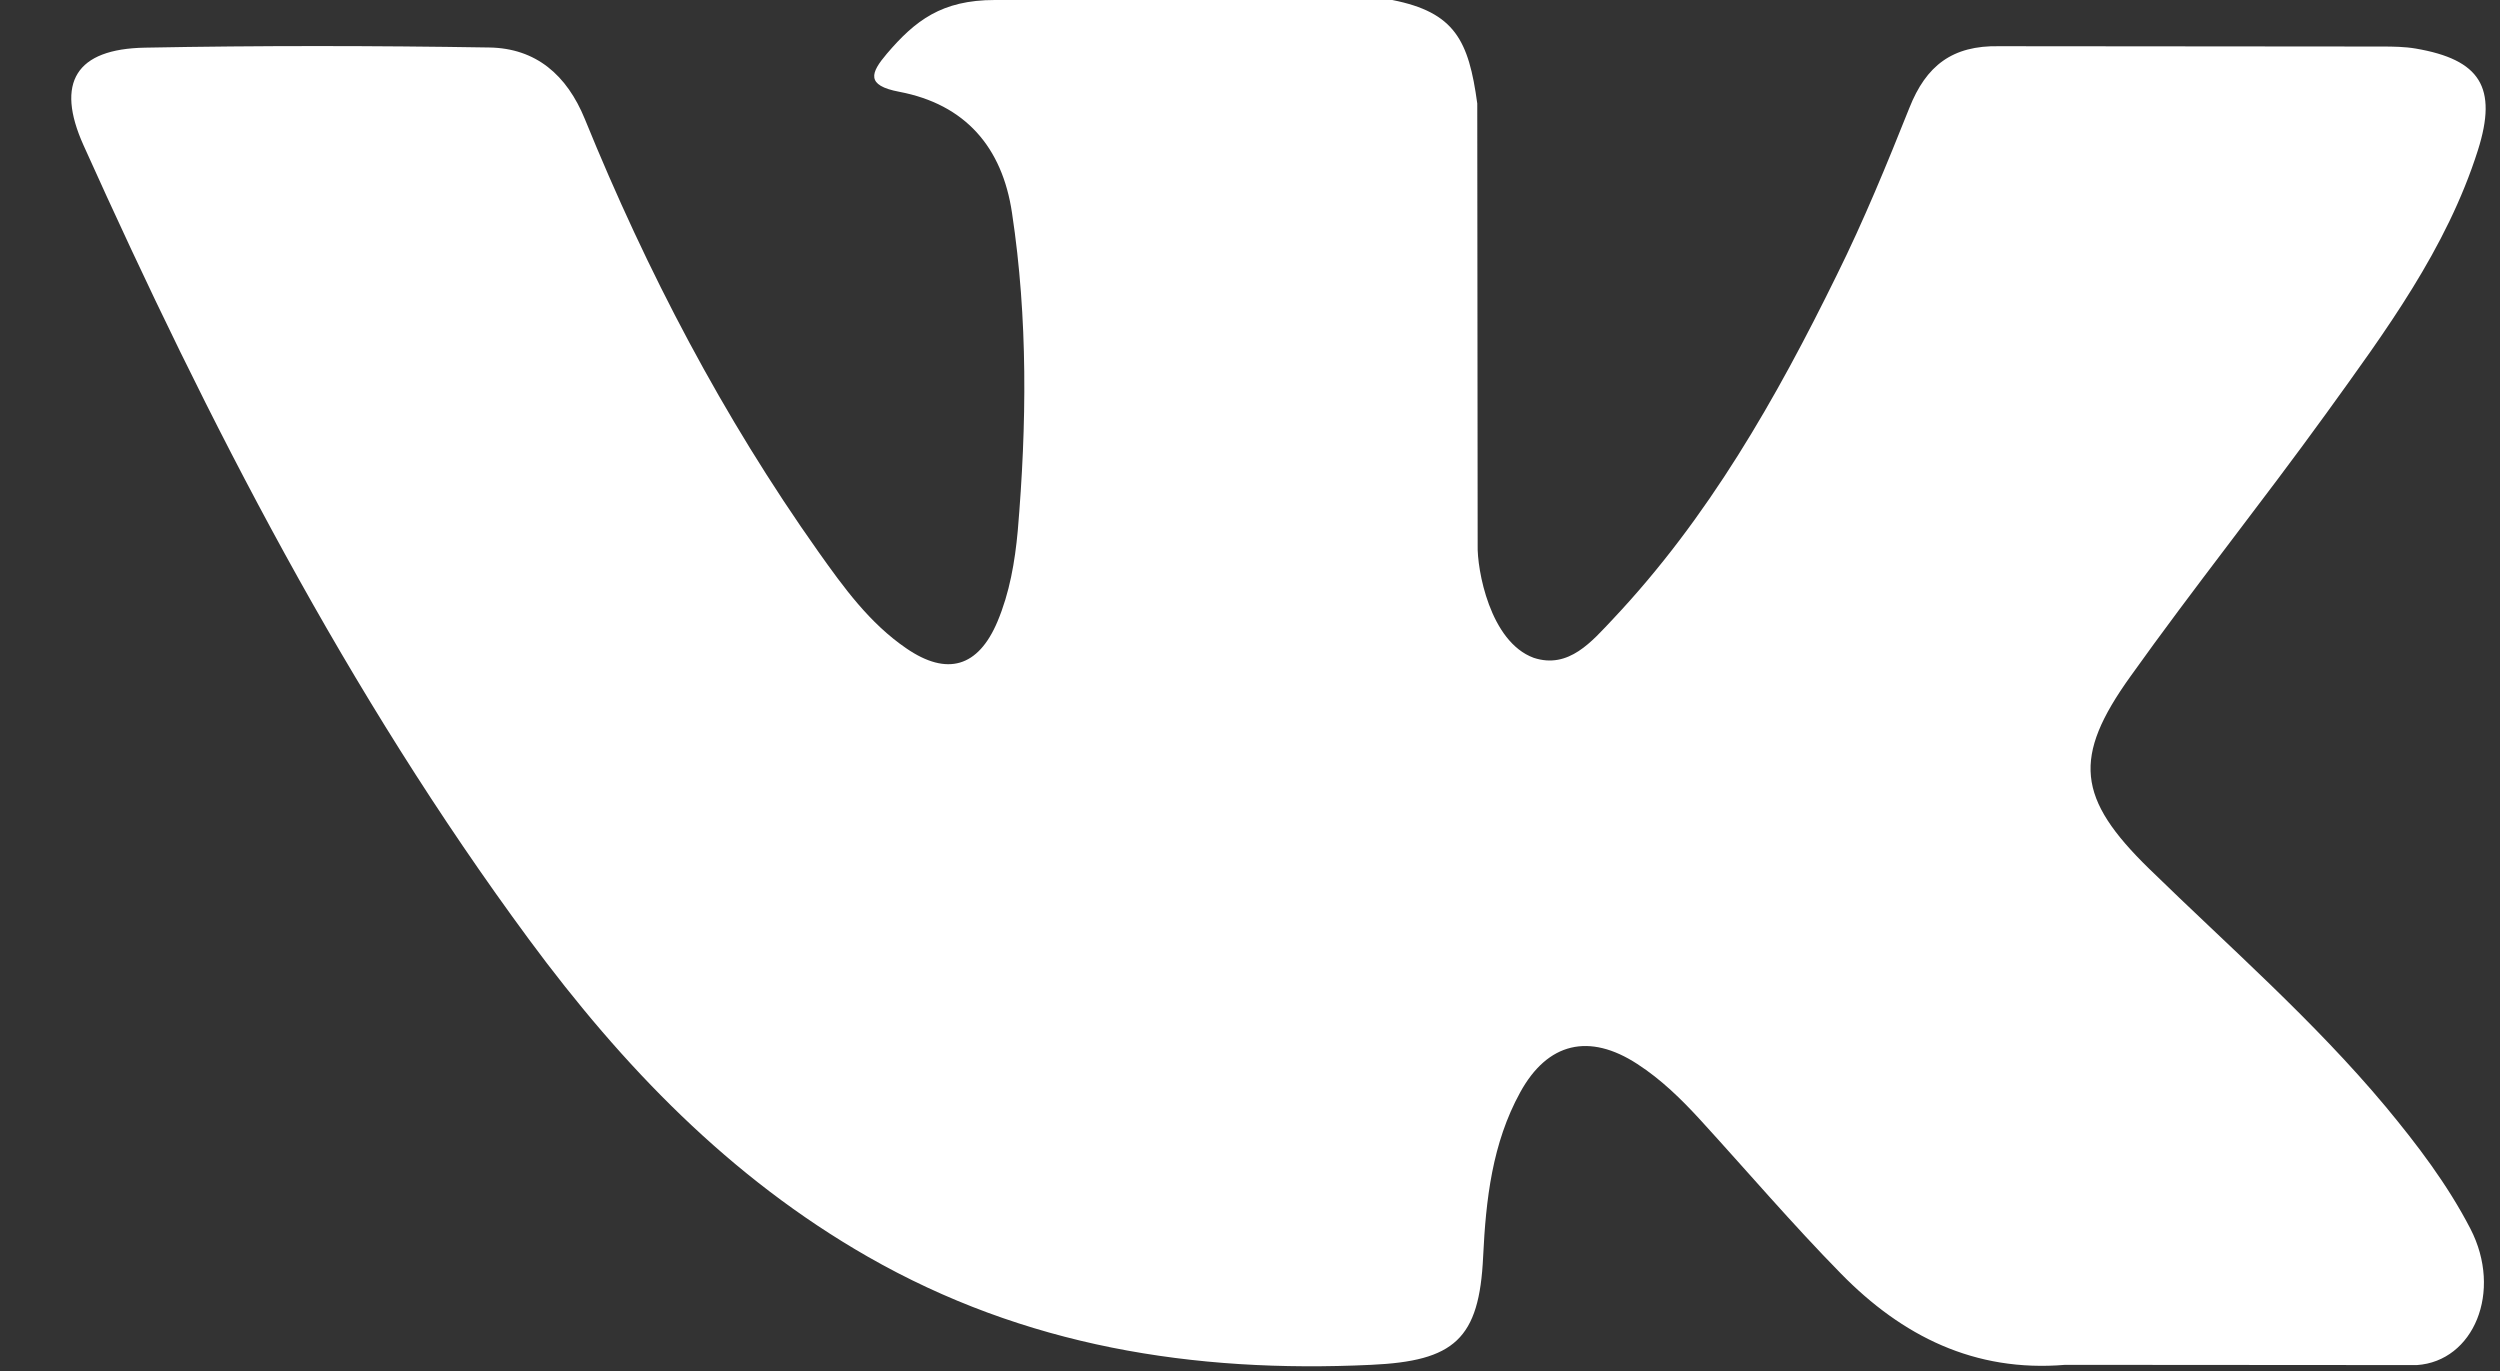 <svg width="31" height="17" viewBox="0 0 31 17" fill="none" xmlns="http://www.w3.org/2000/svg">
<rect x="0" y="0" width="31" height="17" fill="#333333" stroke="none"/>
<path fill-rule="evenodd" clip-rule="evenodd" d="M26.65 10.773C27.643 11.742 28.691 12.655 29.582 13.722C29.975 14.196 30.348 14.686 30.633 15.236C31.037 16.019 30.671 16.88 29.969 16.927L25.608 16.924C24.483 17.018 23.585 16.565 22.831 15.796C22.227 15.181 21.668 14.526 21.087 13.89C20.849 13.63 20.6 13.386 20.302 13.193C19.707 12.806 19.19 12.925 18.85 13.546C18.503 14.177 18.425 14.876 18.391 15.58C18.344 16.607 18.033 16.877 17.002 16.924C14.797 17.028 12.705 16.695 10.761 15.583C9.047 14.602 7.718 13.218 6.561 11.651C4.309 8.599 2.585 5.246 1.035 1.8C0.686 1.023 0.941 0.606 1.798 0.591C3.221 0.564 4.643 0.566 6.068 0.589C6.646 0.598 7.029 0.93 7.252 1.476C8.022 3.369 8.964 5.17 10.146 6.839C10.461 7.283 10.782 7.728 11.239 8.04C11.745 8.387 12.13 8.272 12.368 7.709C12.519 7.351 12.585 6.966 12.62 6.584C12.732 5.267 12.747 3.953 12.549 2.641C12.428 1.823 11.967 1.293 11.15 1.138C10.733 1.059 10.795 0.904 10.997 0.666C11.348 0.255 11.677 0 12.335 0H17.264C18.04 0.153 18.212 0.502 18.318 1.283L18.323 6.758C18.314 7.06 18.474 7.957 19.018 8.157C19.454 8.3 19.741 7.951 20.002 7.675C21.183 6.422 22.025 4.942 22.777 3.409C23.111 2.735 23.398 2.035 23.677 1.336C23.883 0.817 24.206 0.561 24.791 0.573L29.535 0.577C29.676 0.577 29.818 0.579 29.954 0.602C30.754 0.739 30.973 1.082 30.726 1.863C30.337 3.088 29.58 4.108 28.84 5.134C28.049 6.228 27.203 7.286 26.418 8.387C25.697 9.392 25.754 9.899 26.65 10.773Z" fill="white"/>
</svg>
